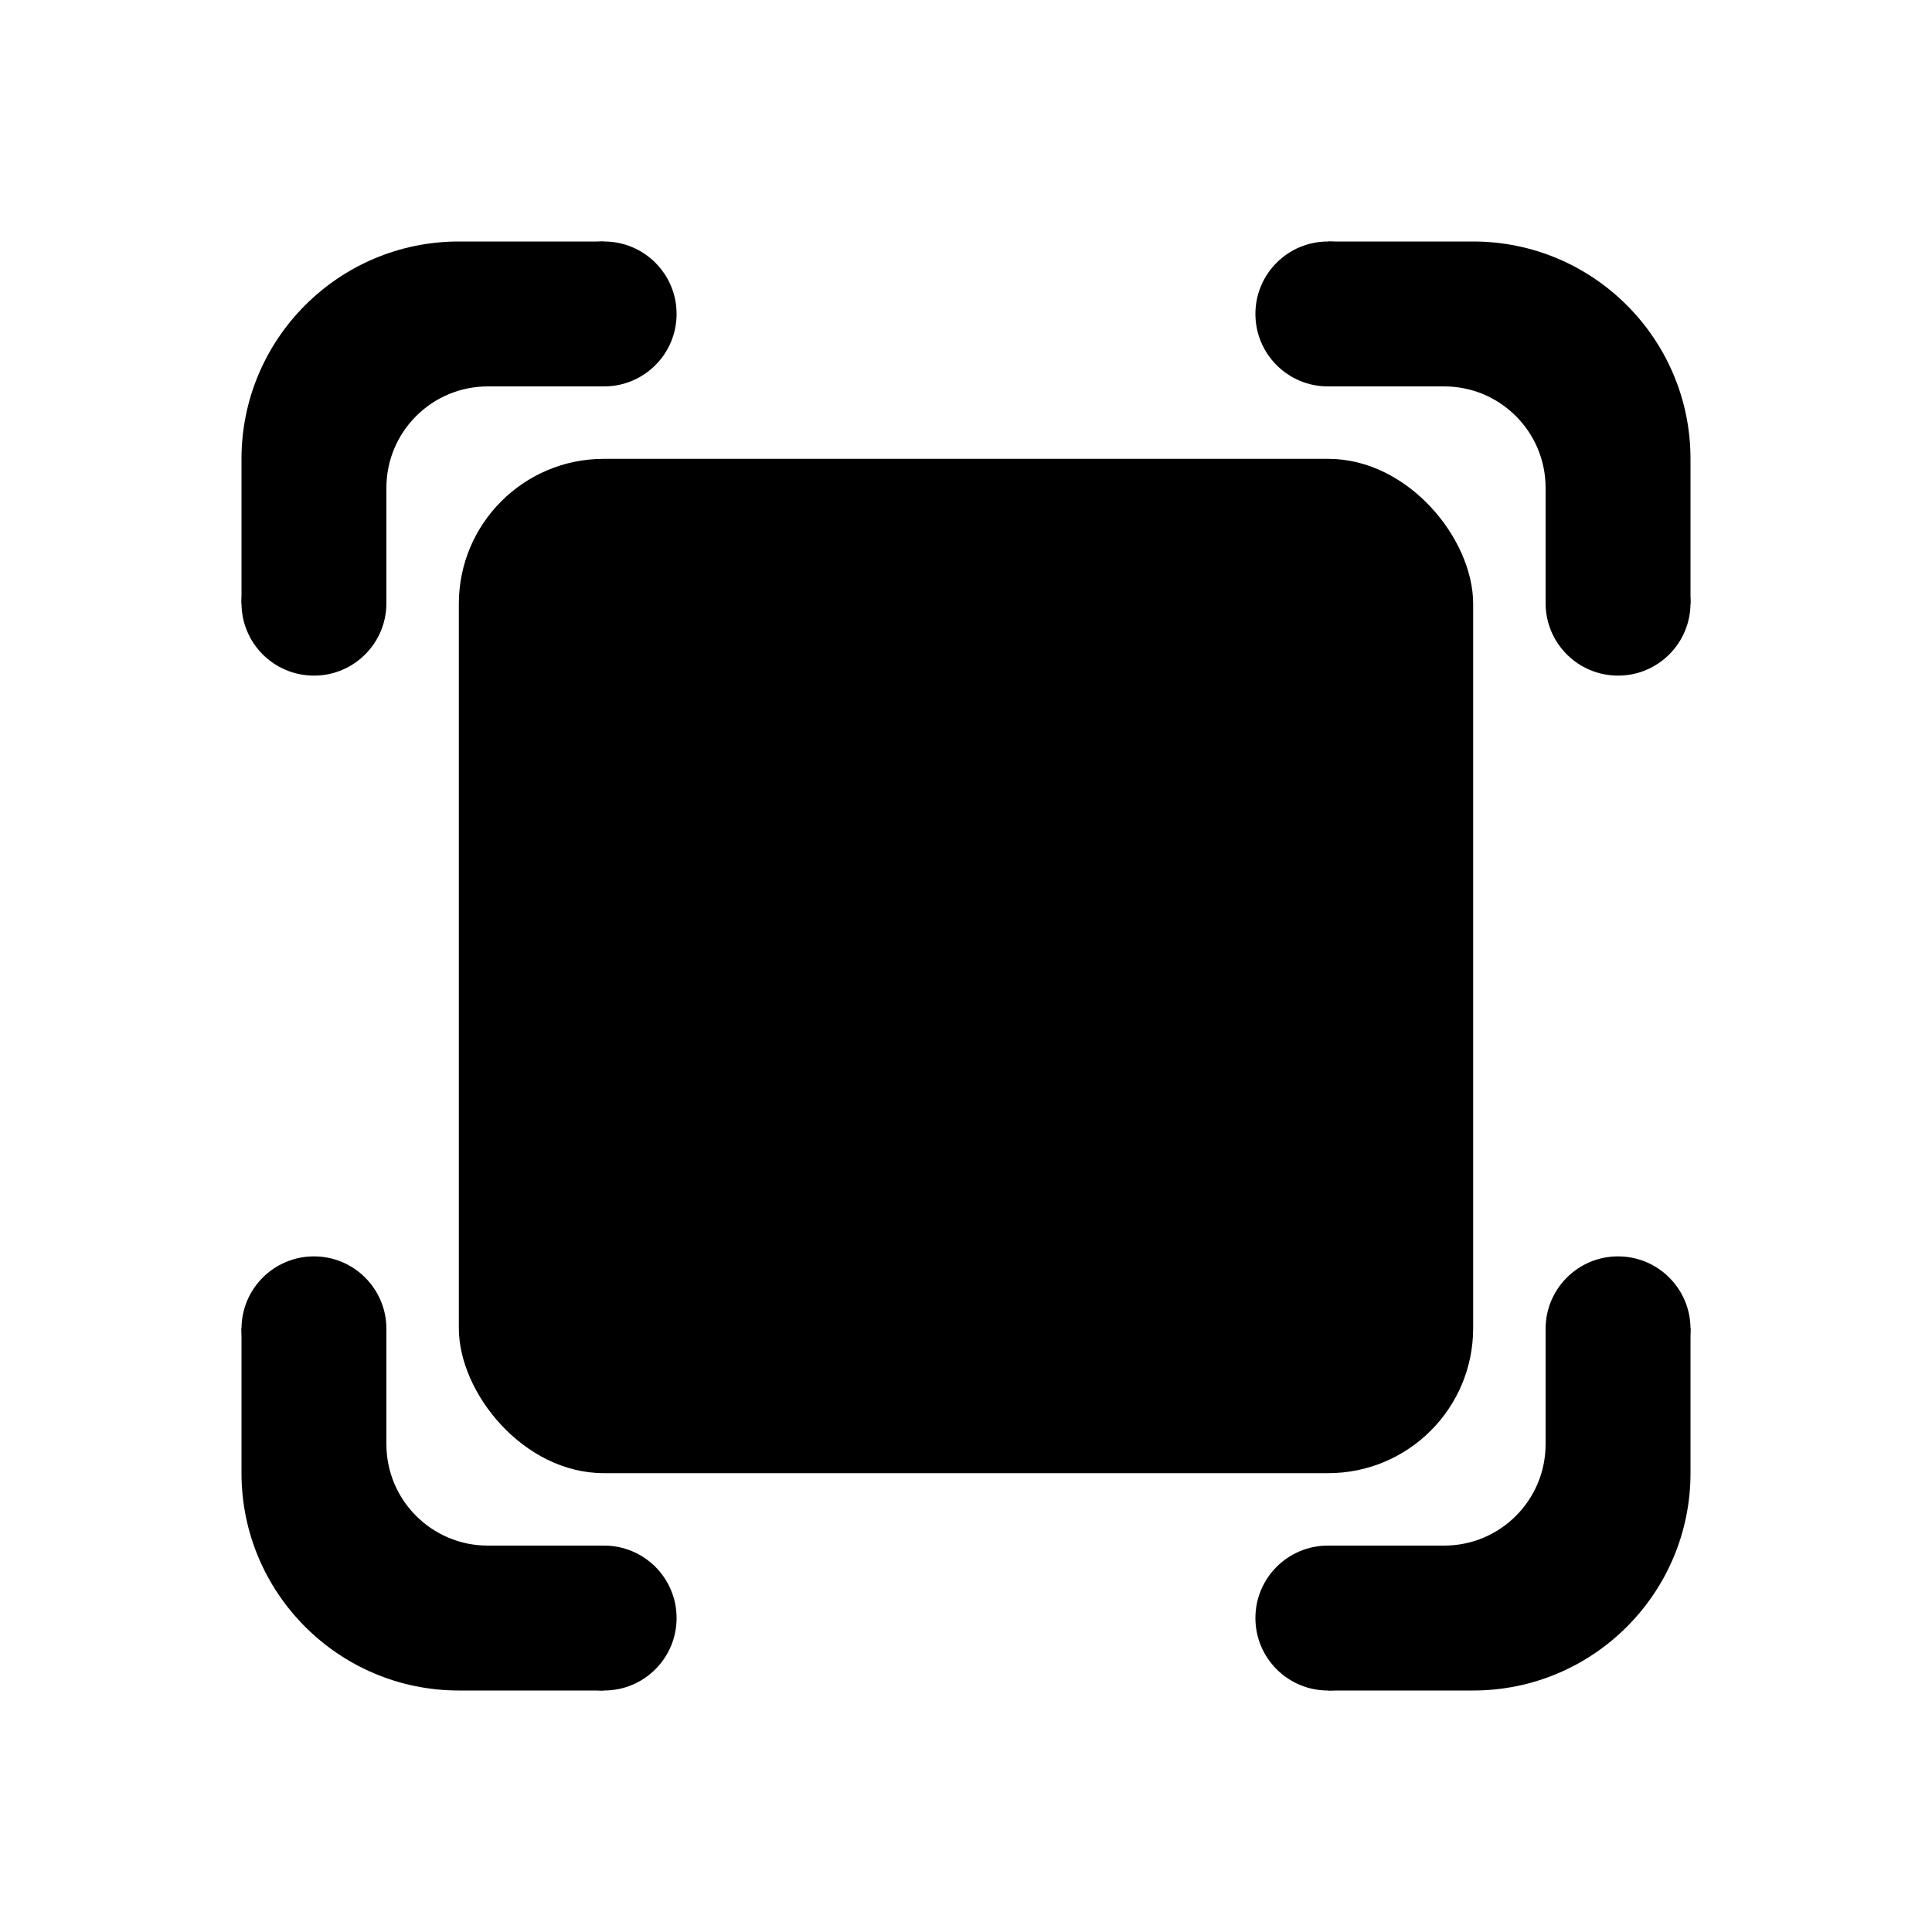 <?xml version="1.0" encoding="UTF-8"?>
<svg id="Layer_1" data-name="Layer 1" xmlns="http://www.w3.org/2000/svg" viewBox="0 0 100 100">
  <defs>
    <style>
      .cls-1 {
        fill: #000;
        stroke-width: 0px;
      }
    </style>
  </defs>
  <rect class="cls-1" x="23.75" y="23.75" width="52.5" height="52.5" rx="7.5" ry="7.5"/>
  <g>
    <path class="cls-1" d="M25.25,80c-2.9,0-5.25-2.35-5.25-5.25v-6h-7.5v7.5c0,6.21,5.04,11.25,11.25,11.25h7.5v-7.5h-6Z"/>
    <circle class="cls-1" cx="31.27" cy="83.75" r="3.75"/>
    <circle class="cls-1" cx="16.25" cy="68.78" r="3.75"/>
  </g>
  <g>
    <path class="cls-1" d="M74.75,80c2.9,0,5.25-2.35,5.25-5.25v-6h7.5v7.5c0,6.21-5.04,11.25-11.25,11.25h-7.5v-7.5h6Z"/>
    <circle class="cls-1" cx="68.73" cy="83.75" r="3.75"/>
    <circle class="cls-1" cx="83.75" cy="68.78" r="3.75"/>
  </g>
  <g>
    <path class="cls-1" d="M25.25,20c-2.9,0-5.25,2.35-5.25,5.25v6h-7.5v-7.5c0-6.21,5.04-11.25,11.25-11.25h7.5v7.5h-6Z"/>
    <circle class="cls-1" cx="31.27" cy="16.25" r="3.75"/>
    <circle class="cls-1" cx="16.25" cy="31.22" r="3.75"/>
  </g>
  <g>
    <path class="cls-1" d="M74.75,20c2.9,0,5.25,2.35,5.25,5.25v6h7.5v-7.5c0-6.21-5.04-11.25-11.25-11.25h-7.5v7.5h6Z"/>
    <circle class="cls-1" cx="68.73" cy="16.25" r="3.75"/>
    <circle class="cls-1" cx="83.75" cy="31.22" r="3.75"/>
  </g>
</svg>
